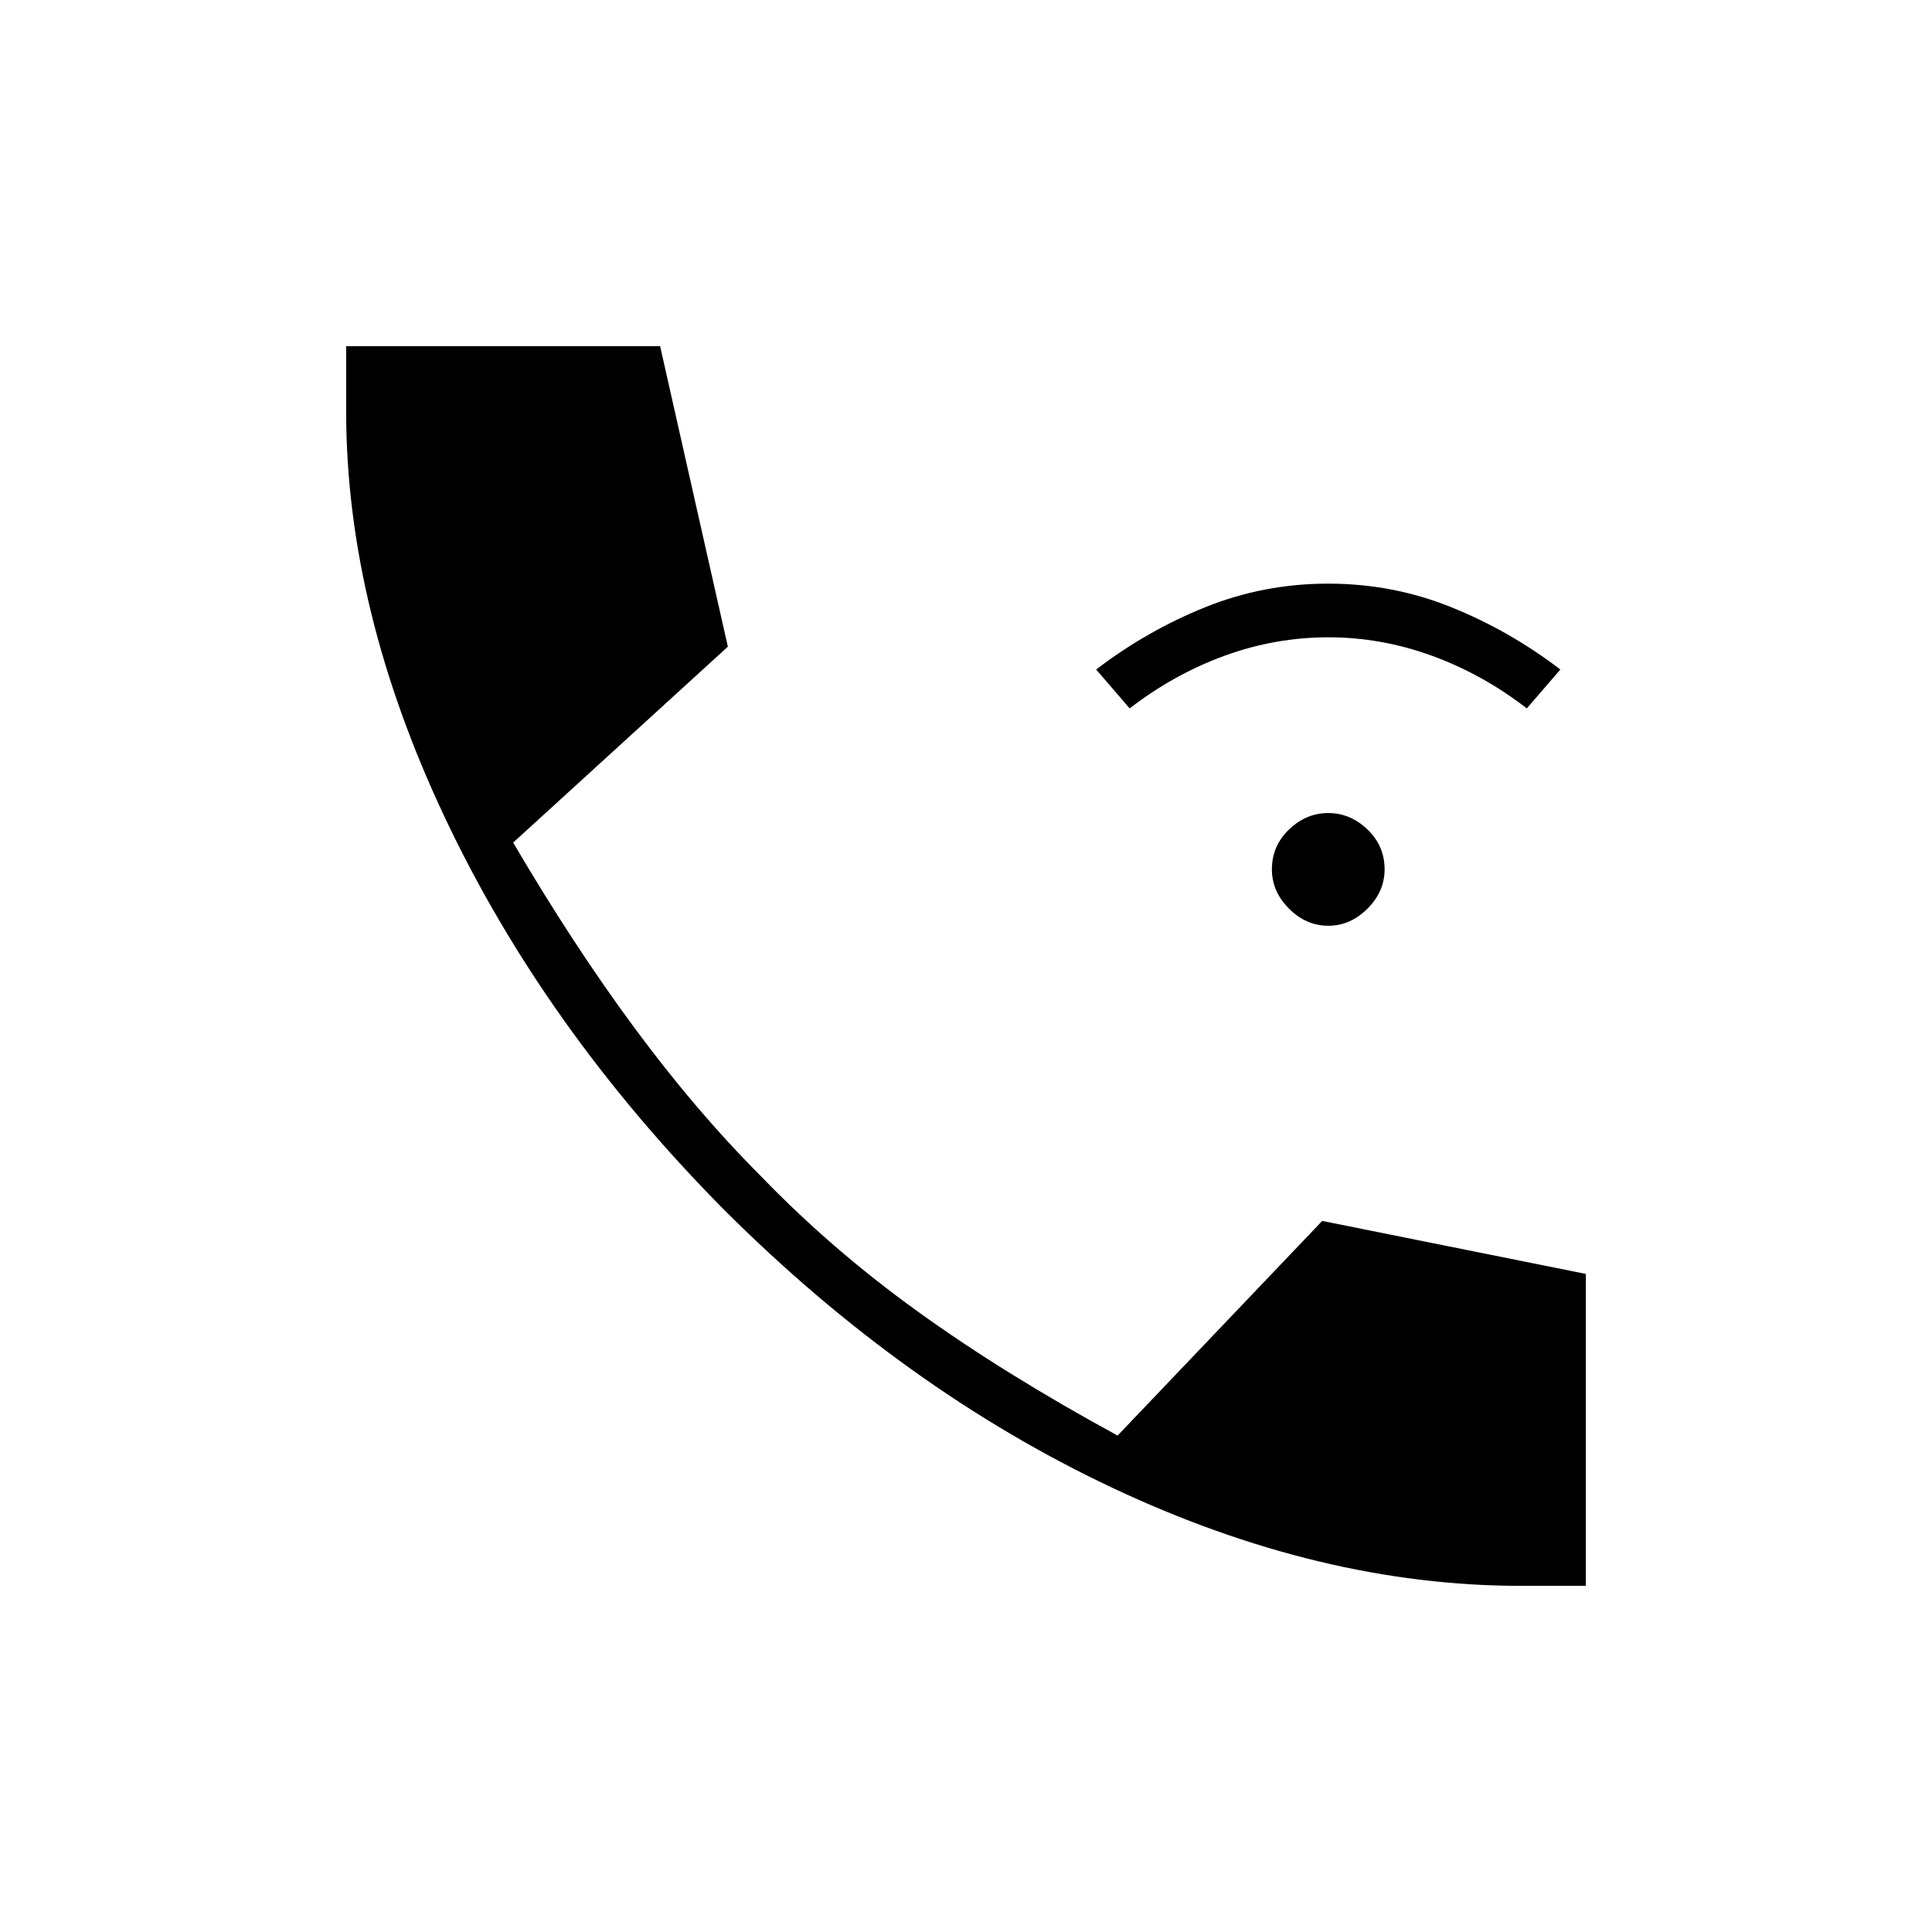 <svg xmlns="http://www.w3.org/2000/svg" height="40" viewBox="0 -960 960 960" width="40"><path d="M660-500q-11 0-19.5-8.5T632-528q0-11.67 8.5-19.83Q649-556 660-556t19.5 8.17q8.5 8.16 8.5 19.83 0 11-8.5 19.5T660-500Zm-98.67-108-16.66-19.33q25.33-19.34 54.33-31Q628-670 660-670t61 11.67q29 11.66 54.33 31L758.67-608q-22-17-47.17-26.17-25.17-9.16-51.5-9.16t-51.5 9.16Q583.33-625 561.33-608Zm194.34 436Q656-172 552.5-220.83 449-269.67 359.33-359.33q-88.66-89.67-138-193.84Q172-657.33 172-755.67V-788h156l33.67 149.33L255-541.33q29.67 50.66 60.33 92.16 30.67 41.5 62.67 73.5 35 36.34 78 67.34t99.33 61.66L657-353.33 788-327v155h-32.33Z"/></svg>